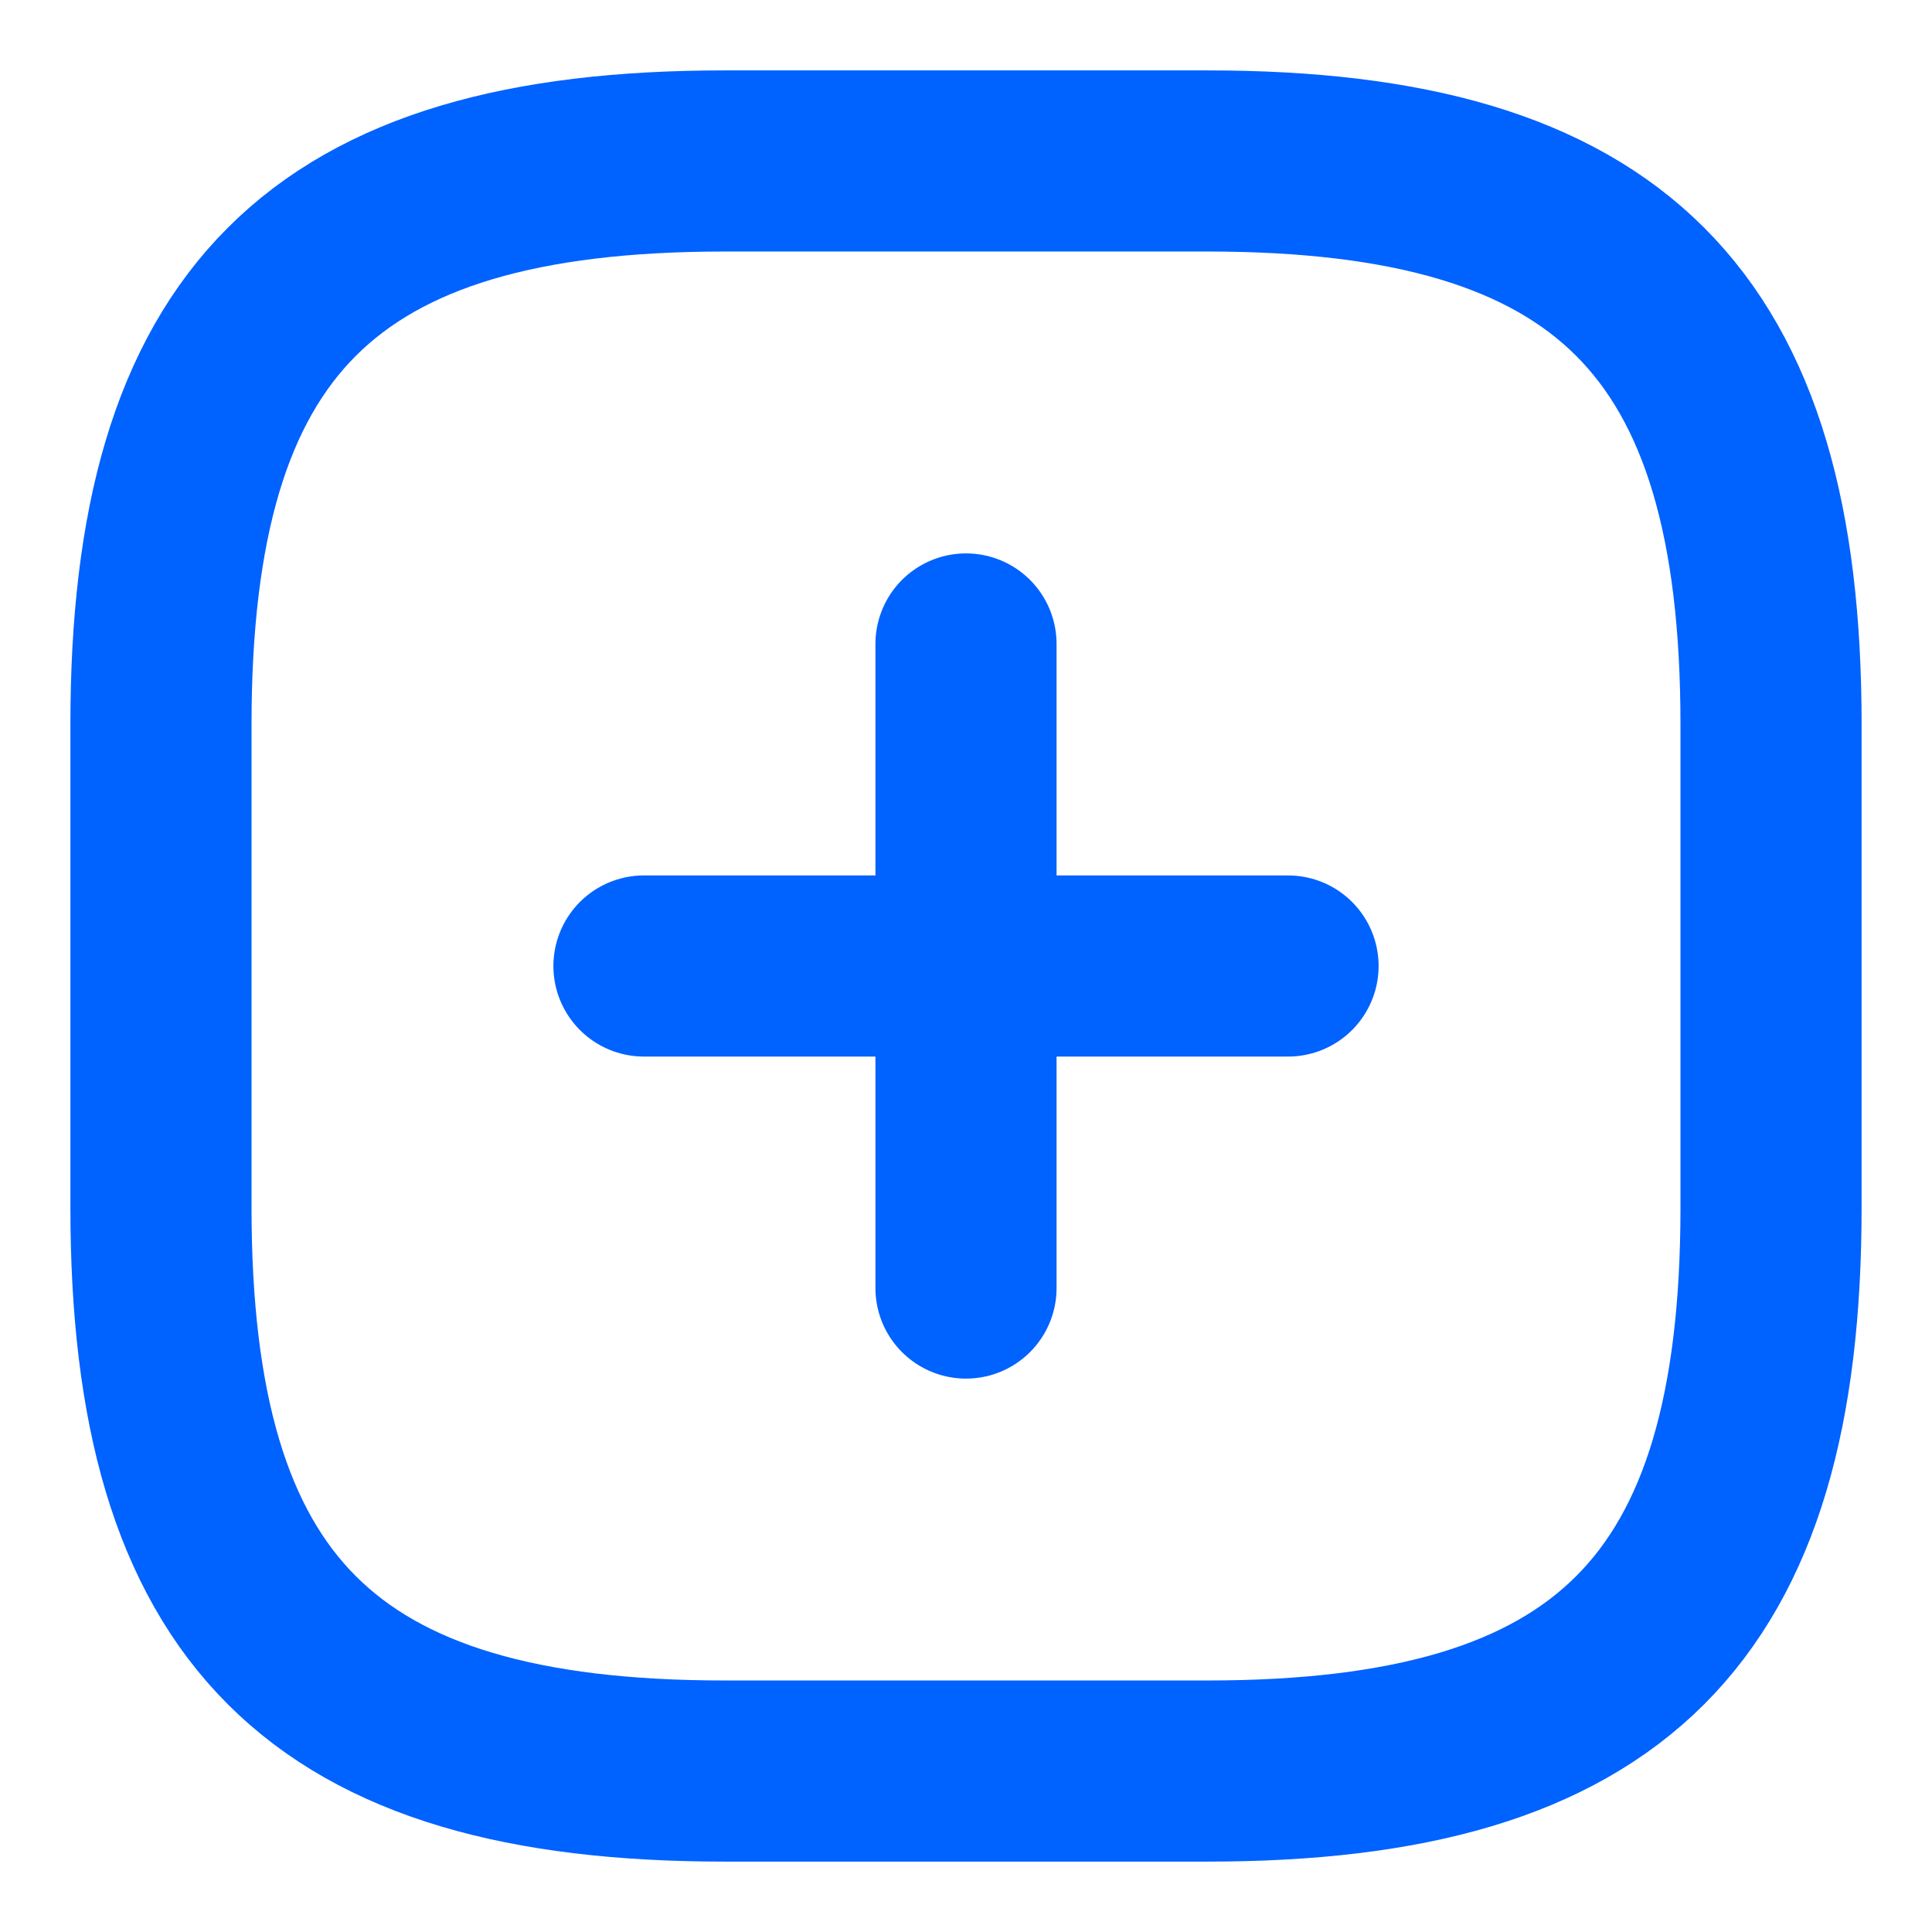 <svg width="16" height="16" viewBox="0 0 16 16" fill="none" xmlns="http://www.w3.org/2000/svg">
<path d="M5.333 8H10.667" stroke="#0062FF" stroke-width="1.5" stroke-linecap="round" stroke-linejoin="round"/>
<path d="M8 10.667V5.333" stroke="#0062FF" stroke-width="1.5" stroke-linecap="round" stroke-linejoin="round"/>
<path d="M6 14.667H10C13.333 14.667 14.667 13.333 14.667 10V6C14.667 2.667 13.333 1.333 10 1.333H6C2.667 1.333 1.333 2.667 1.333 6V10C1.333 13.333 2.667 14.667 6 14.667Z" stroke="#0062FF" stroke-width="1.5" stroke-linecap="round" stroke-linejoin="round"/>
</svg>